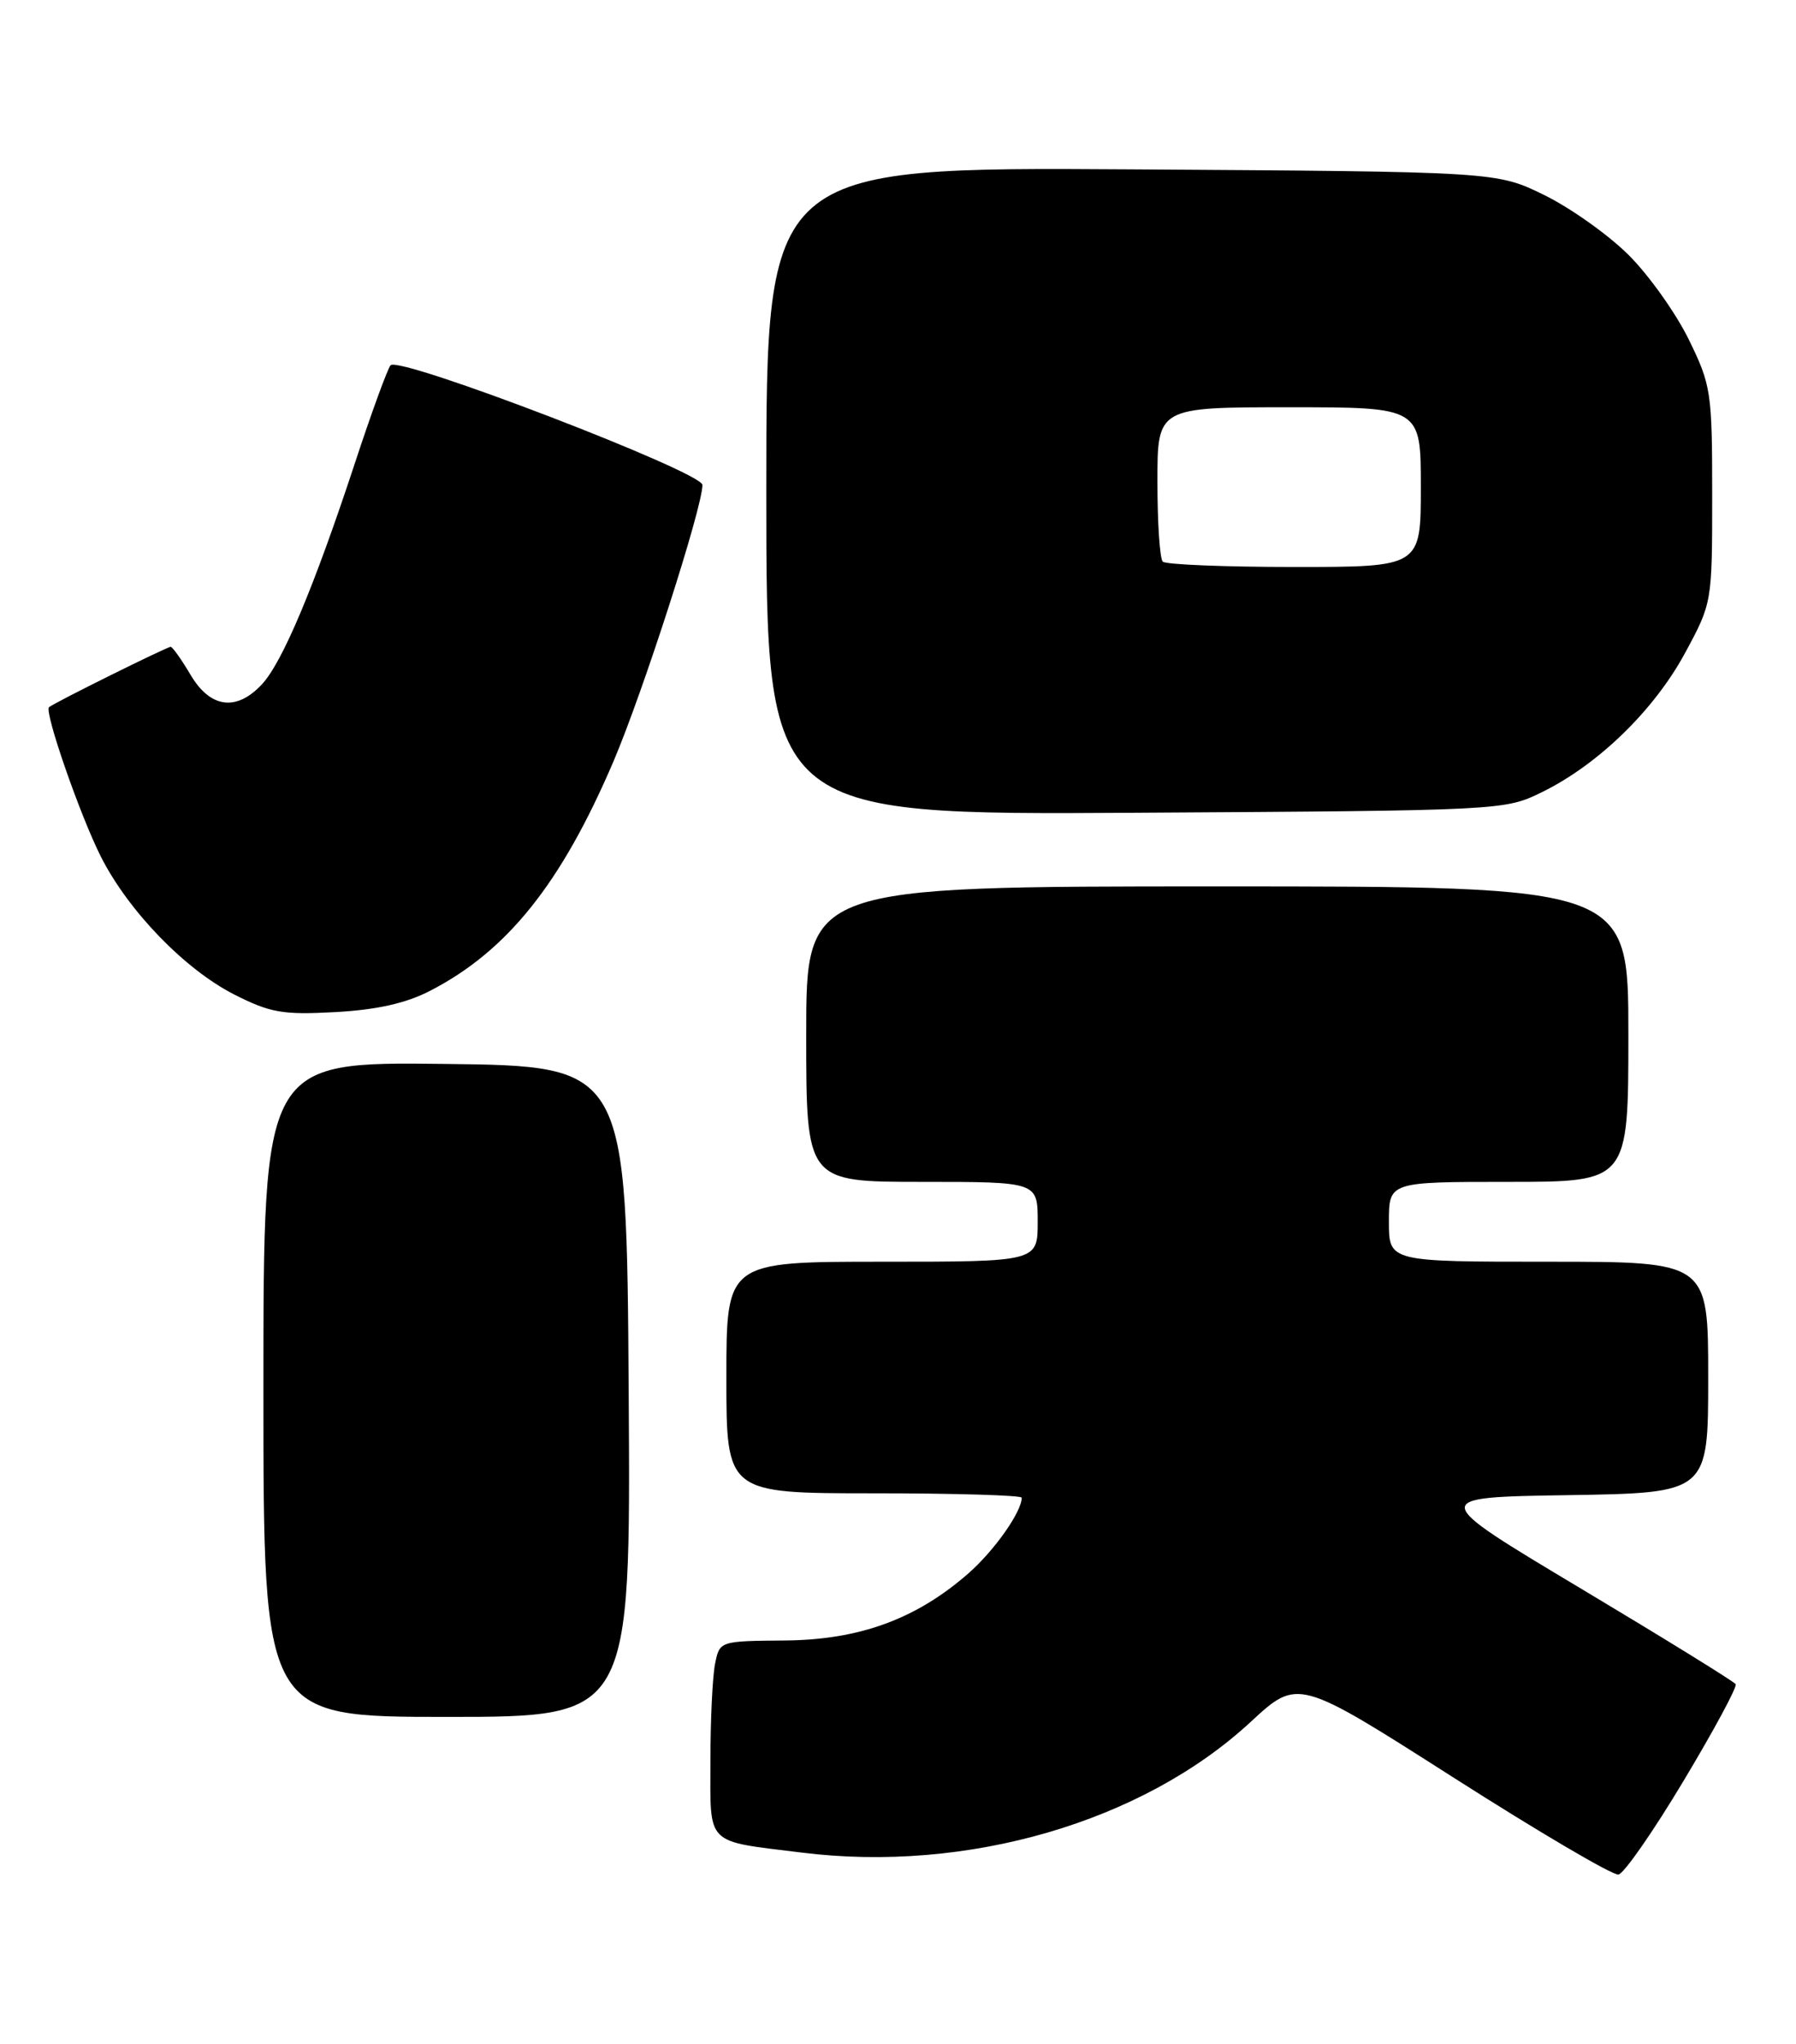 <?xml version="1.0" encoding="UTF-8" standalone="no"?>
<!DOCTYPE svg PUBLIC "-//W3C//DTD SVG 1.1//EN" "http://www.w3.org/Graphics/SVG/1.1/DTD/svg11.dtd" >
<svg xmlns="http://www.w3.org/2000/svg" xmlns:xlink="http://www.w3.org/1999/xlink" version="1.1" viewBox="0 0 225 256">
 <g >
 <path fill="currentColor"
d=" M 210.92 223.00 C 214.71 216.68 217.65 211.24 217.44 210.90 C 217.24 210.57 208.49 205.17 198.01 198.90 C 178.94 187.50 178.94 187.50 196.47 187.23 C 214.00 186.95 214.00 186.95 214.00 172.48 C 214.00 158.00 214.00 158.00 194.00 158.00 C 174.00 158.00 174.00 158.00 174.00 153.00 C 174.00 148.00 174.00 148.00 189.00 148.00 C 204.00 148.00 204.00 148.00 204.00 129.50 C 204.00 111.00 204.00 111.00 152.50 111.00 C 101.00 111.00 101.00 111.00 101.00 129.50 C 101.00 148.00 101.00 148.00 115.50 148.00 C 130.00 148.00 130.00 148.00 130.00 153.00 C 130.00 158.00 130.00 158.00 110.50 158.00 C 91.00 158.00 91.00 158.00 91.00 172.50 C 91.00 187.00 91.00 187.00 109.50 187.00 C 119.67 187.00 128.00 187.25 128.00 187.55 C 128.00 189.31 124.59 194.15 121.35 197.00 C 114.81 202.74 107.69 205.35 98.34 205.43 C 90.15 205.50 90.15 205.50 89.58 208.37 C 89.26 209.96 89.00 215.42 89.00 220.52 C 89.00 231.23 88.25 230.48 100.44 231.99 C 121.16 234.57 143.14 228.17 156.70 215.61 C 162.60 210.16 162.60 210.16 182.05 222.57 C 192.75 229.40 202.07 234.88 202.76 234.74 C 203.46 234.61 207.13 229.33 210.92 223.00 Z  M 78.76 174.25 C 78.50 133.50 78.50 133.50 55.75 133.23 C 33.00 132.96 33.00 132.96 33.00 173.98 C 33.00 215.00 33.00 215.00 56.01 215.00 C 79.02 215.00 79.02 215.00 78.76 174.25 Z  M 53.85 124.09 C 63.54 119.11 70.32 110.64 76.87 95.31 C 80.56 86.66 88.00 63.56 88.00 60.73 C 88.00 59.11 50.02 44.54 48.93 45.74 C 48.56 46.16 46.54 51.67 44.46 58.00 C 39.35 73.51 35.37 82.98 32.79 85.72 C 29.60 89.12 26.33 88.67 23.87 84.50 C 22.73 82.58 21.61 81.00 21.38 81.00 C 20.91 81.00 6.71 88.04 6.14 88.56 C 5.52 89.12 10.04 102.15 12.65 107.30 C 16.10 114.10 23.17 121.40 29.35 124.54 C 33.87 126.83 35.42 127.10 42.00 126.74 C 47.17 126.46 50.85 125.64 53.85 124.09 Z  M 193.23 99.17 C 200.24 95.72 207.21 88.94 211.08 81.81 C 214.49 75.51 214.50 75.47 214.50 62.00 C 214.50 49.10 214.37 48.24 211.57 42.52 C 209.96 39.23 206.58 34.48 204.06 31.96 C 201.54 29.44 196.78 26.06 193.49 24.44 C 187.50 21.50 187.50 21.50 141.75 21.21 C 96.00 20.92 96.00 20.92 96.00 61.49 C 96.00 102.06 96.00 102.06 142.25 101.78 C 188.39 101.50 188.51 101.49 193.23 99.17 Z  M 145.67 70.33 C 145.30 69.97 145.00 65.47 145.00 60.33 C 145.00 51.00 145.00 51.00 161.50 51.00 C 178.00 51.00 178.00 51.00 178.00 61.00 C 178.00 71.00 178.00 71.00 162.17 71.00 C 153.46 71.00 146.03 70.70 145.67 70.33 Z "/>
</g>
</svg>